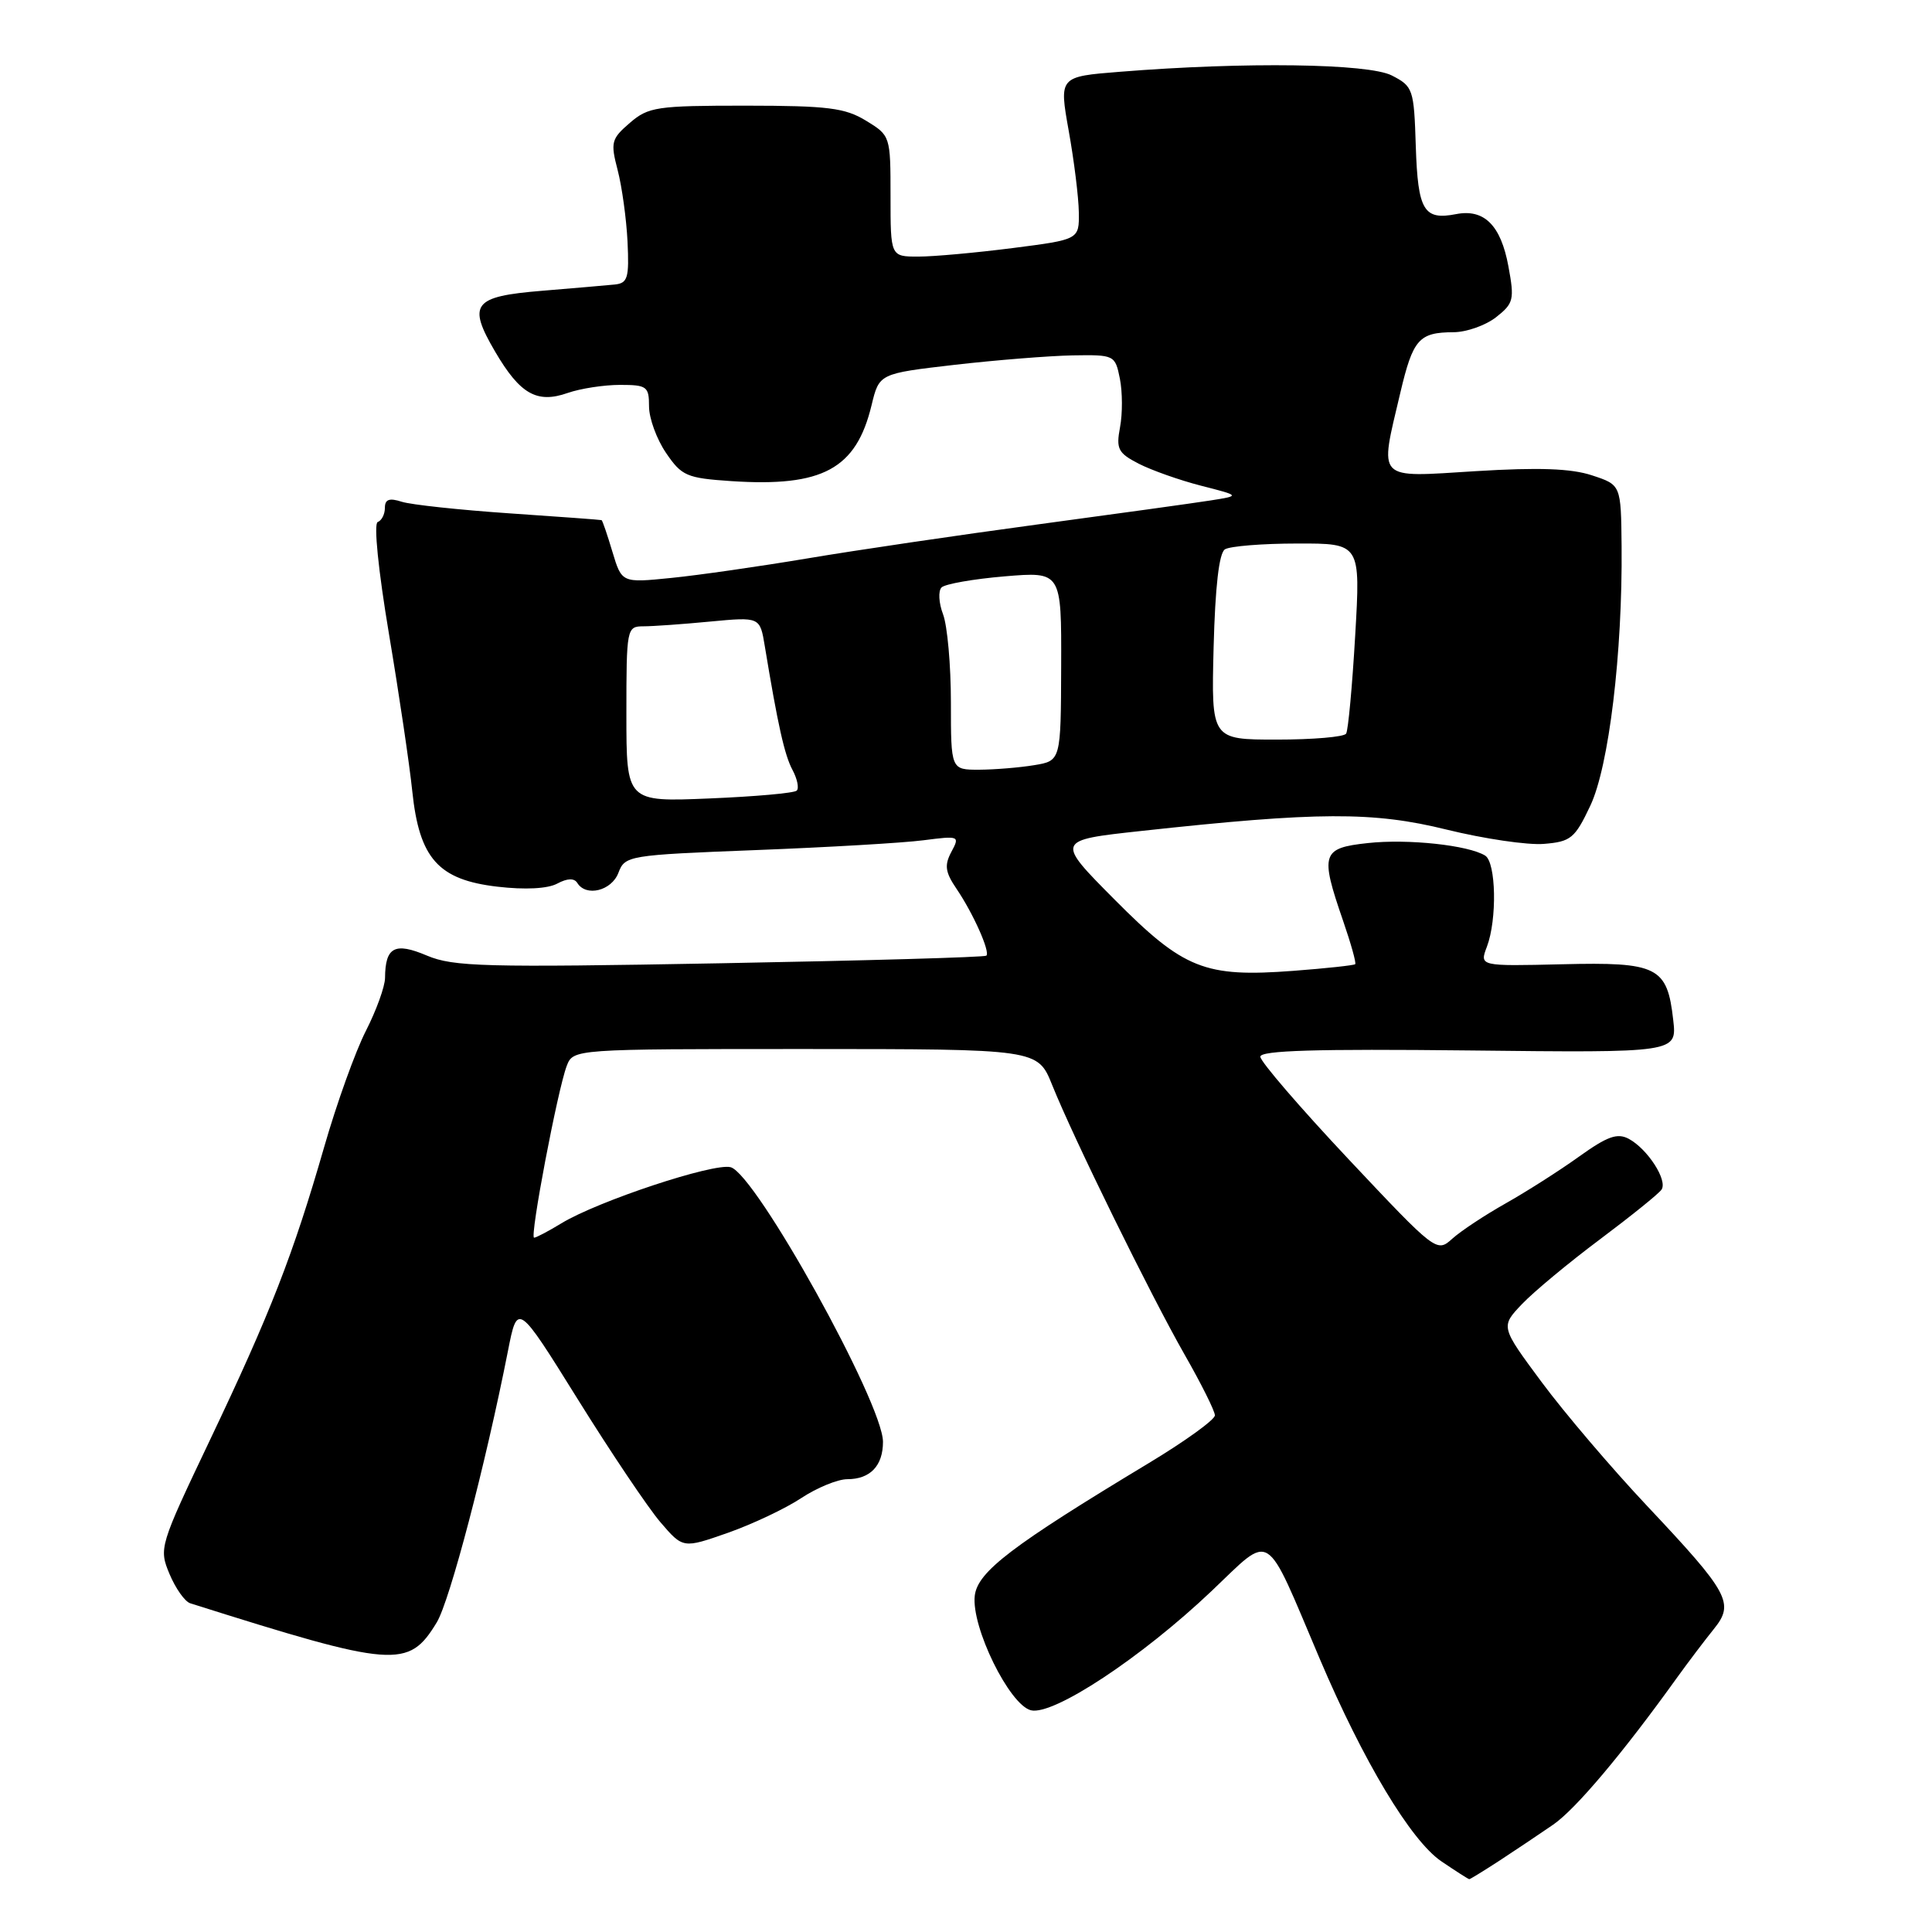 <?xml version="1.0" encoding="UTF-8" standalone="no"?>
<!DOCTYPE svg PUBLIC "-//W3C//DTD SVG 1.1//EN" "http://www.w3.org/Graphics/SVG/1.1/DTD/svg11.dtd" >
<svg xmlns="http://www.w3.org/2000/svg" xmlns:xlink="http://www.w3.org/1999/xlink" version="1.1" viewBox="0 0 256 256">
 <g >
 <path fill="currentColor"
d=" M 198.71 246.53 C 200.79 245.17 203.98 243.03 205.80 241.78 C 208.80 239.71 215.03 232.31 222.22 222.29 C 223.72 220.21 225.91 217.32 227.08 215.87 C 229.86 212.44 229.15 211.12 218.21 199.50 C 213.55 194.55 207.28 187.19 204.28 183.14 C 198.83 175.79 198.83 175.79 201.66 172.81 C 203.22 171.17 207.88 167.30 212.00 164.22 C 216.12 161.13 219.80 158.17 220.16 157.63 C 221.00 156.40 218.31 152.24 215.82 150.90 C 214.30 150.09 212.98 150.57 209.21 153.27 C 206.62 155.13 202.25 157.91 199.50 159.46 C 196.75 161.01 193.57 163.11 192.43 164.14 C 190.38 165.99 190.27 165.91 178.68 153.59 C 172.26 146.76 167.00 140.65 167.00 140.02 C 167.00 139.19 174.39 138.97 194.60 139.19 C 222.21 139.50 222.21 139.50 221.71 135.15 C 220.92 128.09 219.65 127.46 206.98 127.77 C 196.04 128.03 196.04 128.03 197.02 125.45 C 198.39 121.84 198.24 114.27 196.79 113.37 C 194.56 111.99 186.56 111.13 181.25 111.71 C 175.13 112.37 174.89 113.10 177.96 121.99 C 179.00 125.01 179.73 127.60 179.57 127.76 C 179.42 127.91 175.74 128.31 171.40 128.64 C 159.63 129.53 156.86 128.43 147.69 119.20 C 139.88 111.34 139.88 111.34 151.19 110.11 C 174.64 107.55 181.95 107.52 191.70 109.93 C 196.63 111.14 202.42 112.00 204.57 111.82 C 208.14 111.53 208.68 111.09 210.72 106.77 C 213.19 101.56 215.00 86.52 214.87 72.38 C 214.79 64.25 214.79 64.25 210.96 62.99 C 208.19 62.07 203.90 61.92 195.56 62.43 C 182.18 63.26 182.77 63.86 185.55 52.04 C 187.23 44.93 188.01 44.04 192.62 44.02 C 194.33 44.01 196.86 43.11 198.24 42.03 C 200.57 40.20 200.69 39.70 199.87 35.28 C 198.87 29.85 196.66 27.65 192.95 28.37 C 188.65 29.21 187.88 27.90 187.60 19.40 C 187.36 11.78 187.24 11.45 184.42 10.00 C 181.32 8.41 164.98 8.18 148.41 9.51 C 140.33 10.15 140.33 10.15 141.61 17.33 C 142.32 21.27 142.92 26.13 142.95 28.12 C 143.00 31.74 143.00 31.74 134.18 32.87 C 129.33 33.49 123.71 34.00 121.68 34.00 C 118.00 34.00 118.00 34.00 118.00 25.99 C 118.00 18.02 117.98 17.96 114.75 15.99 C 111.96 14.29 109.70 14.01 98.81 14.00 C 87.03 14.00 85.92 14.16 83.46 16.28 C 81.00 18.40 80.88 18.85 81.84 22.53 C 82.41 24.71 83.00 28.98 83.15 32.00 C 83.38 36.83 83.18 37.52 81.46 37.70 C 80.38 37.81 76.05 38.18 71.83 38.53 C 62.68 39.28 61.91 40.28 65.61 46.60 C 68.91 52.23 71.14 53.50 75.22 52.07 C 76.91 51.48 80.03 51.00 82.15 51.00 C 85.72 51.00 86.00 51.21 86.00 53.85 C 86.00 55.42 87.01 58.19 88.25 60.01 C 90.33 63.07 90.98 63.35 96.89 63.75 C 109.01 64.55 113.45 62.15 115.49 53.68 C 116.50 49.50 116.50 49.50 126.50 48.34 C 132.00 47.71 139.03 47.15 142.12 47.09 C 147.67 47.00 147.76 47.04 148.39 50.18 C 148.74 51.93 148.75 54.82 148.41 56.61 C 147.87 59.49 148.15 60.03 150.88 61.44 C 152.58 62.31 156.30 63.63 159.15 64.36 C 164.35 65.69 164.35 65.69 160.42 66.31 C 158.27 66.65 147.95 68.08 137.50 69.49 C 127.05 70.90 113.33 72.92 107.00 73.99 C 100.67 75.05 92.55 76.22 88.94 76.58 C 82.39 77.24 82.39 77.24 81.15 73.12 C 80.47 70.85 79.83 68.96 79.71 68.92 C 79.59 68.87 74.10 68.47 67.50 68.02 C 60.90 67.57 54.49 66.88 53.25 66.49 C 51.58 65.95 51.00 66.16 51.00 67.30 C 51.00 68.14 50.57 68.98 50.05 69.17 C 49.50 69.36 50.12 75.53 51.54 84.00 C 52.88 91.97 54.27 101.36 54.63 104.85 C 55.56 113.76 58.08 116.58 65.91 117.49 C 69.58 117.92 72.58 117.76 73.84 117.08 C 75.19 116.36 76.09 116.34 76.50 117.00 C 77.66 118.87 81.03 118.04 81.94 115.66 C 82.81 113.37 83.19 113.30 100.17 112.64 C 109.70 112.27 119.69 111.69 122.36 111.34 C 127.11 110.73 127.20 110.76 126.06 112.88 C 125.12 114.65 125.24 115.56 126.75 117.78 C 128.96 121.04 131.22 126.11 130.70 126.63 C 130.49 126.84 114.61 127.29 95.41 127.64 C 64.20 128.21 60.08 128.10 56.57 126.62 C 52.30 124.81 51.05 125.48 51.02 129.58 C 51.01 130.72 49.87 133.87 48.49 136.58 C 47.10 139.29 44.61 146.22 42.95 152.00 C 38.84 166.26 35.84 173.97 27.83 190.79 C 21.12 204.89 21.04 205.15 22.46 208.56 C 23.26 210.47 24.49 212.21 25.20 212.44 C 52.28 221.00 54.12 221.15 57.87 214.98 C 59.60 212.13 64.32 194.15 67.30 179.04 C 68.57 172.58 68.57 172.58 76.54 185.38 C 80.92 192.42 85.85 199.76 87.50 201.69 C 90.50 205.19 90.50 205.19 96.44 203.11 C 99.70 201.96 104.08 199.89 106.16 198.51 C 108.25 197.13 111.00 196.00 112.28 196.00 C 115.31 196.00 117.00 194.22 117.00 191.05 C 116.99 185.93 100.13 155.53 96.81 154.66 C 94.55 154.07 79.20 159.16 74.38 162.10 C 72.67 163.14 71.04 164.00 70.77 164.00 C 70.16 164.00 73.89 144.40 75.09 141.25 C 75.96 139.00 75.96 139.00 106.73 139.00 C 137.50 139.01 137.50 139.01 139.41 143.75 C 142.26 150.85 152.43 171.54 156.97 179.50 C 159.17 183.35 160.98 186.97 160.98 187.54 C 160.99 188.11 157.06 190.95 152.25 193.85 C 134.05 204.82 129.53 208.26 129.16 211.45 C 128.69 215.60 133.75 225.90 136.60 226.62 C 139.55 227.36 151.26 219.63 160.55 210.81 C 168.67 203.11 167.46 202.35 174.85 219.75 C 180.63 233.36 186.94 243.88 190.98 246.63 C 192.90 247.93 194.56 249.00 194.69 249.00 C 194.81 249.00 196.62 247.89 198.71 246.53 Z  M 83.00 94.63 C 83.00 83.24 83.05 83.00 85.25 82.99 C 86.49 82.99 90.47 82.71 94.10 82.36 C 100.70 81.74 100.70 81.74 101.34 85.62 C 103.06 96.04 103.95 100.05 105.01 102.02 C 105.64 103.20 105.90 104.44 105.57 104.76 C 105.25 105.09 100.04 105.55 93.99 105.80 C 83.00 106.26 83.00 106.26 83.00 94.63 Z  M 126.00 93.07 C 126.00 88.15 125.53 82.90 124.96 81.40 C 124.39 79.90 124.30 78.30 124.76 77.84 C 125.22 77.38 128.98 76.72 133.12 76.37 C 140.65 75.74 140.65 75.74 140.61 88.27 C 140.57 100.81 140.57 100.81 137.03 101.39 C 135.09 101.71 131.81 101.98 129.75 101.99 C 126.00 102.00 126.00 102.00 126.00 93.07 Z  M 160.81 85.77 C 161.02 77.73 161.53 73.28 162.31 72.79 C 162.97 72.37 167.28 72.02 171.89 72.02 C 180.28 72.00 180.28 72.00 179.57 84.21 C 179.18 90.93 178.64 96.78 178.37 97.21 C 178.10 97.65 173.97 98.00 169.19 98.00 C 160.50 98.00 160.50 98.00 160.81 85.77 Z "/>
</g>
</svg>